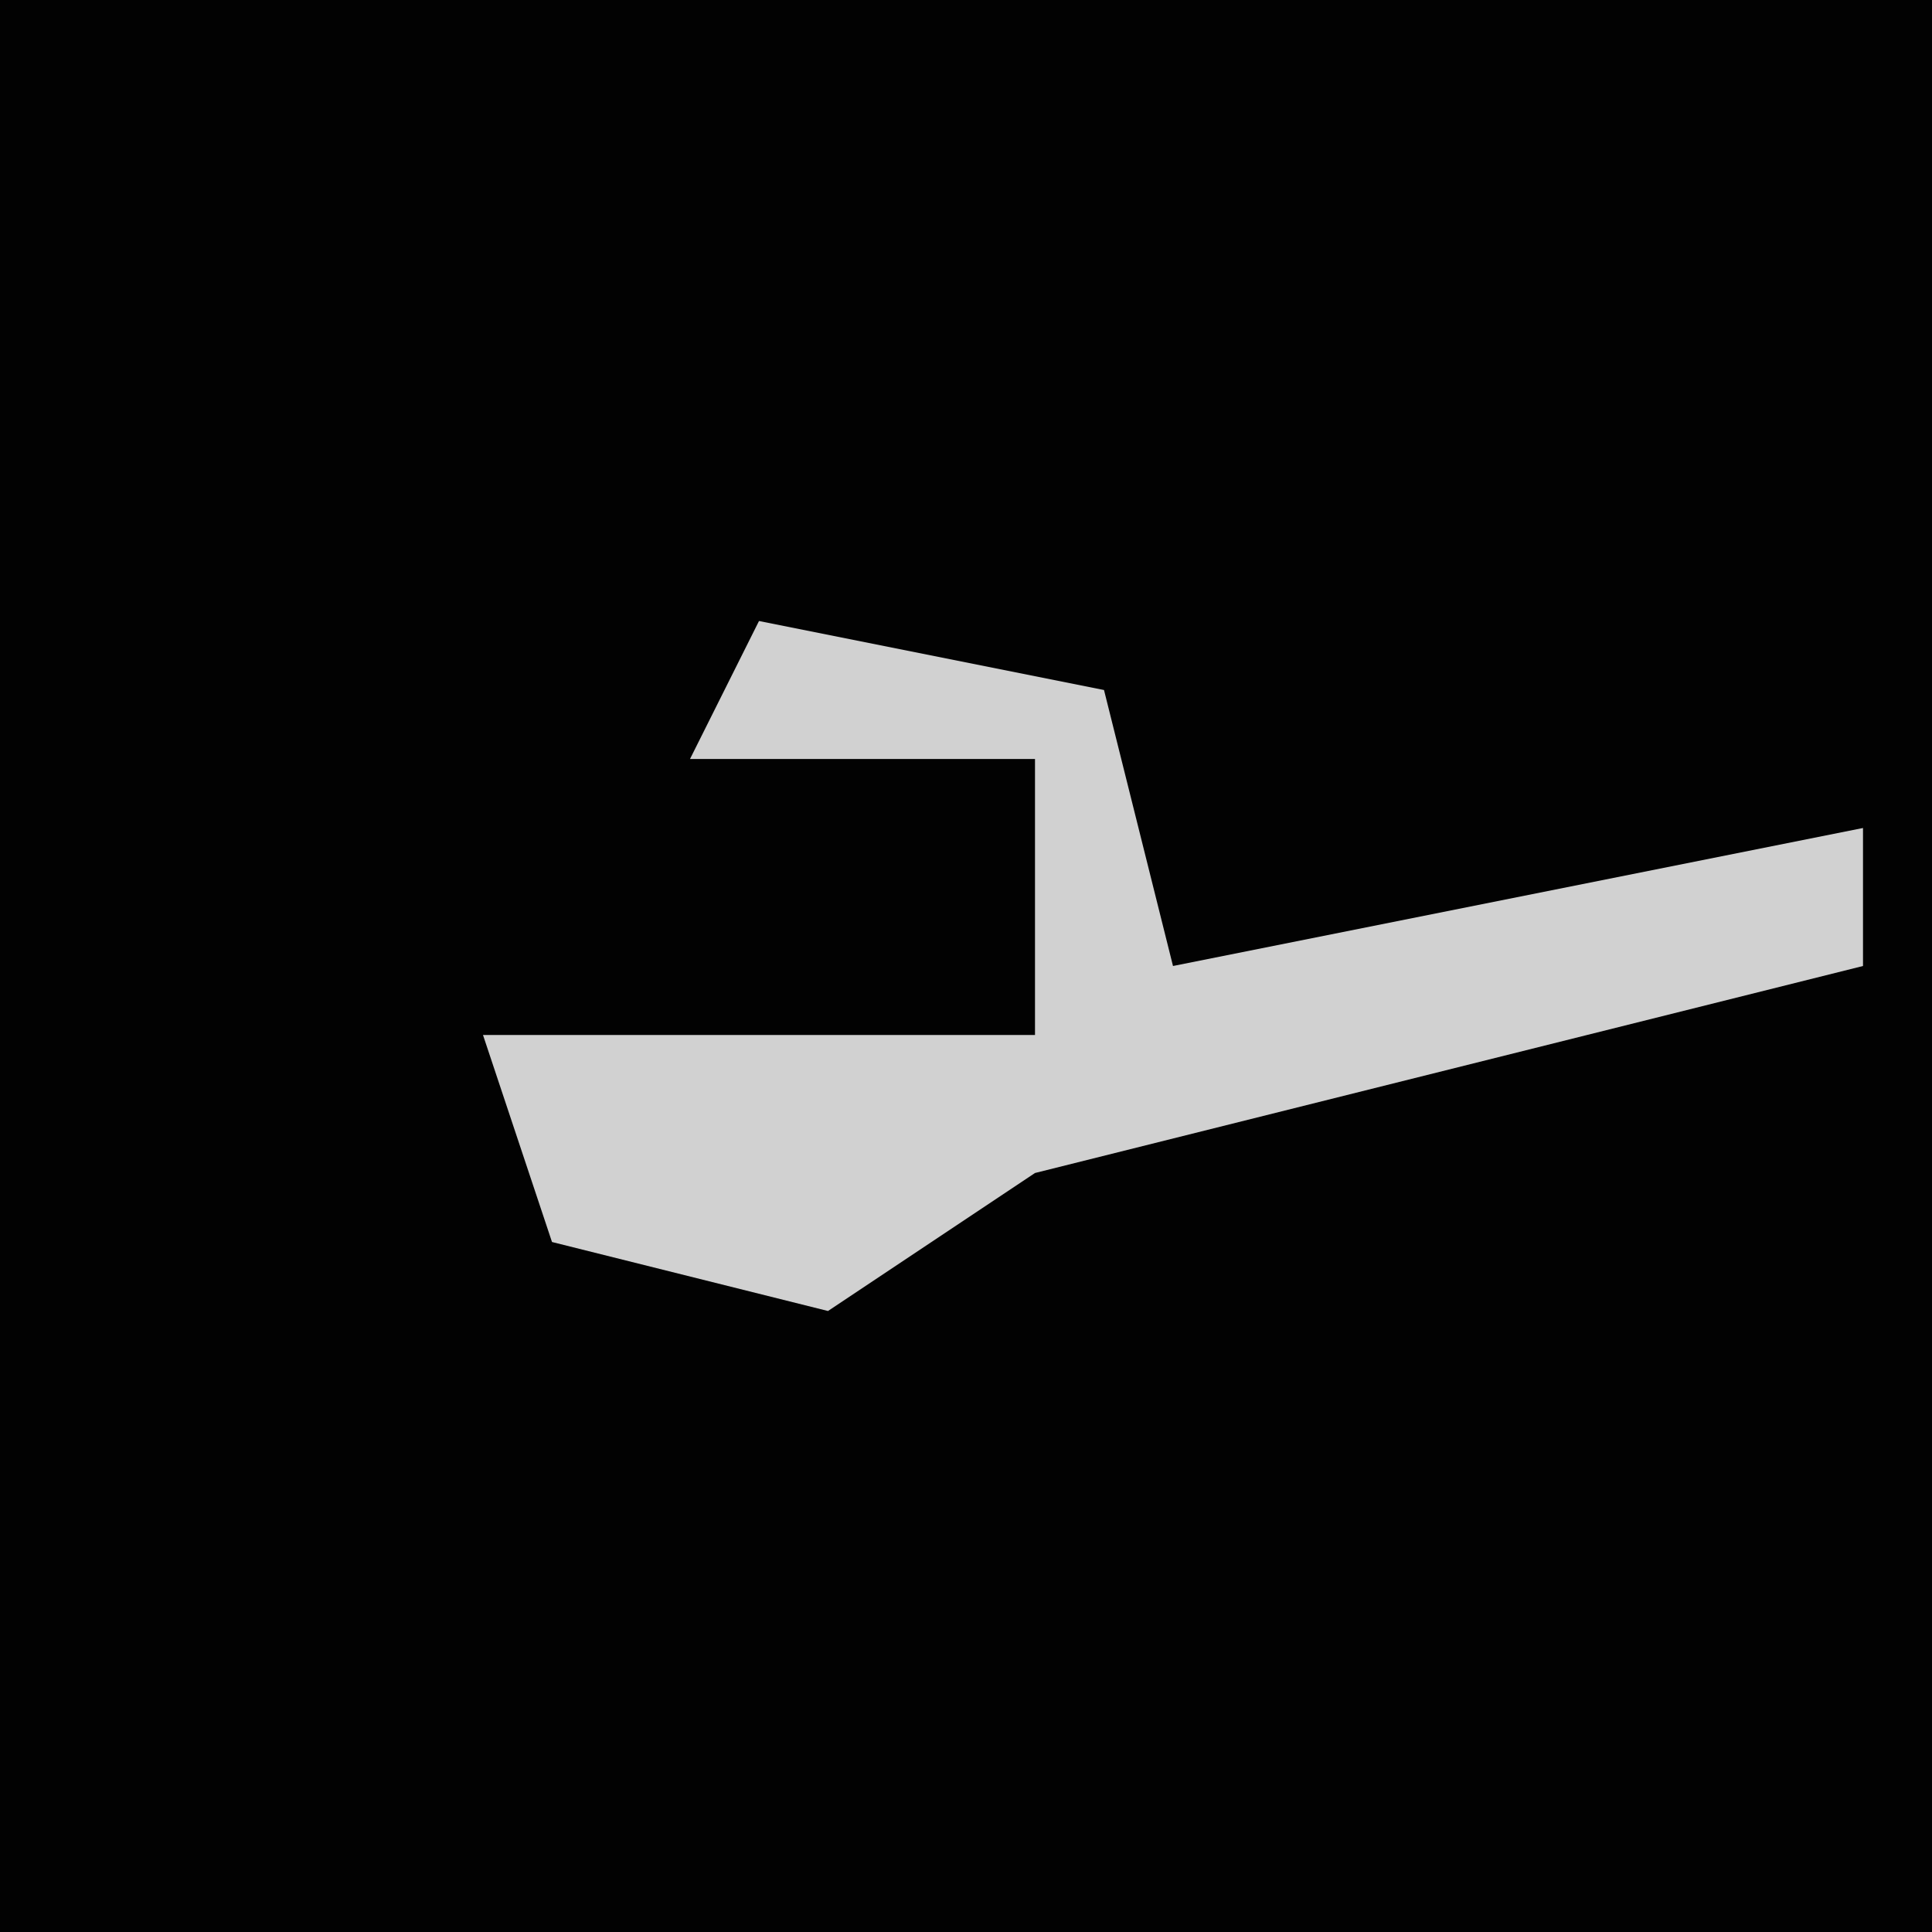 <?xml version="1.0" encoding="UTF-8"?>
<svg version="1.1" xmlns="http://www.w3.org/2000/svg" width="28" height="28">
<path d="M0,0 L28,0 L28,28 L0,28 Z " fill="#020202" transform="translate(0,0)"/>
<path d="M0,0 L5,1 L6,5 L16,3 L16,5 L4,8 L1,10 L-3,9 L-4,6 L4,6 L4,2 L-1,2 Z " fill="#D1D1D1" transform="translate(11,9)"/>
</svg>
